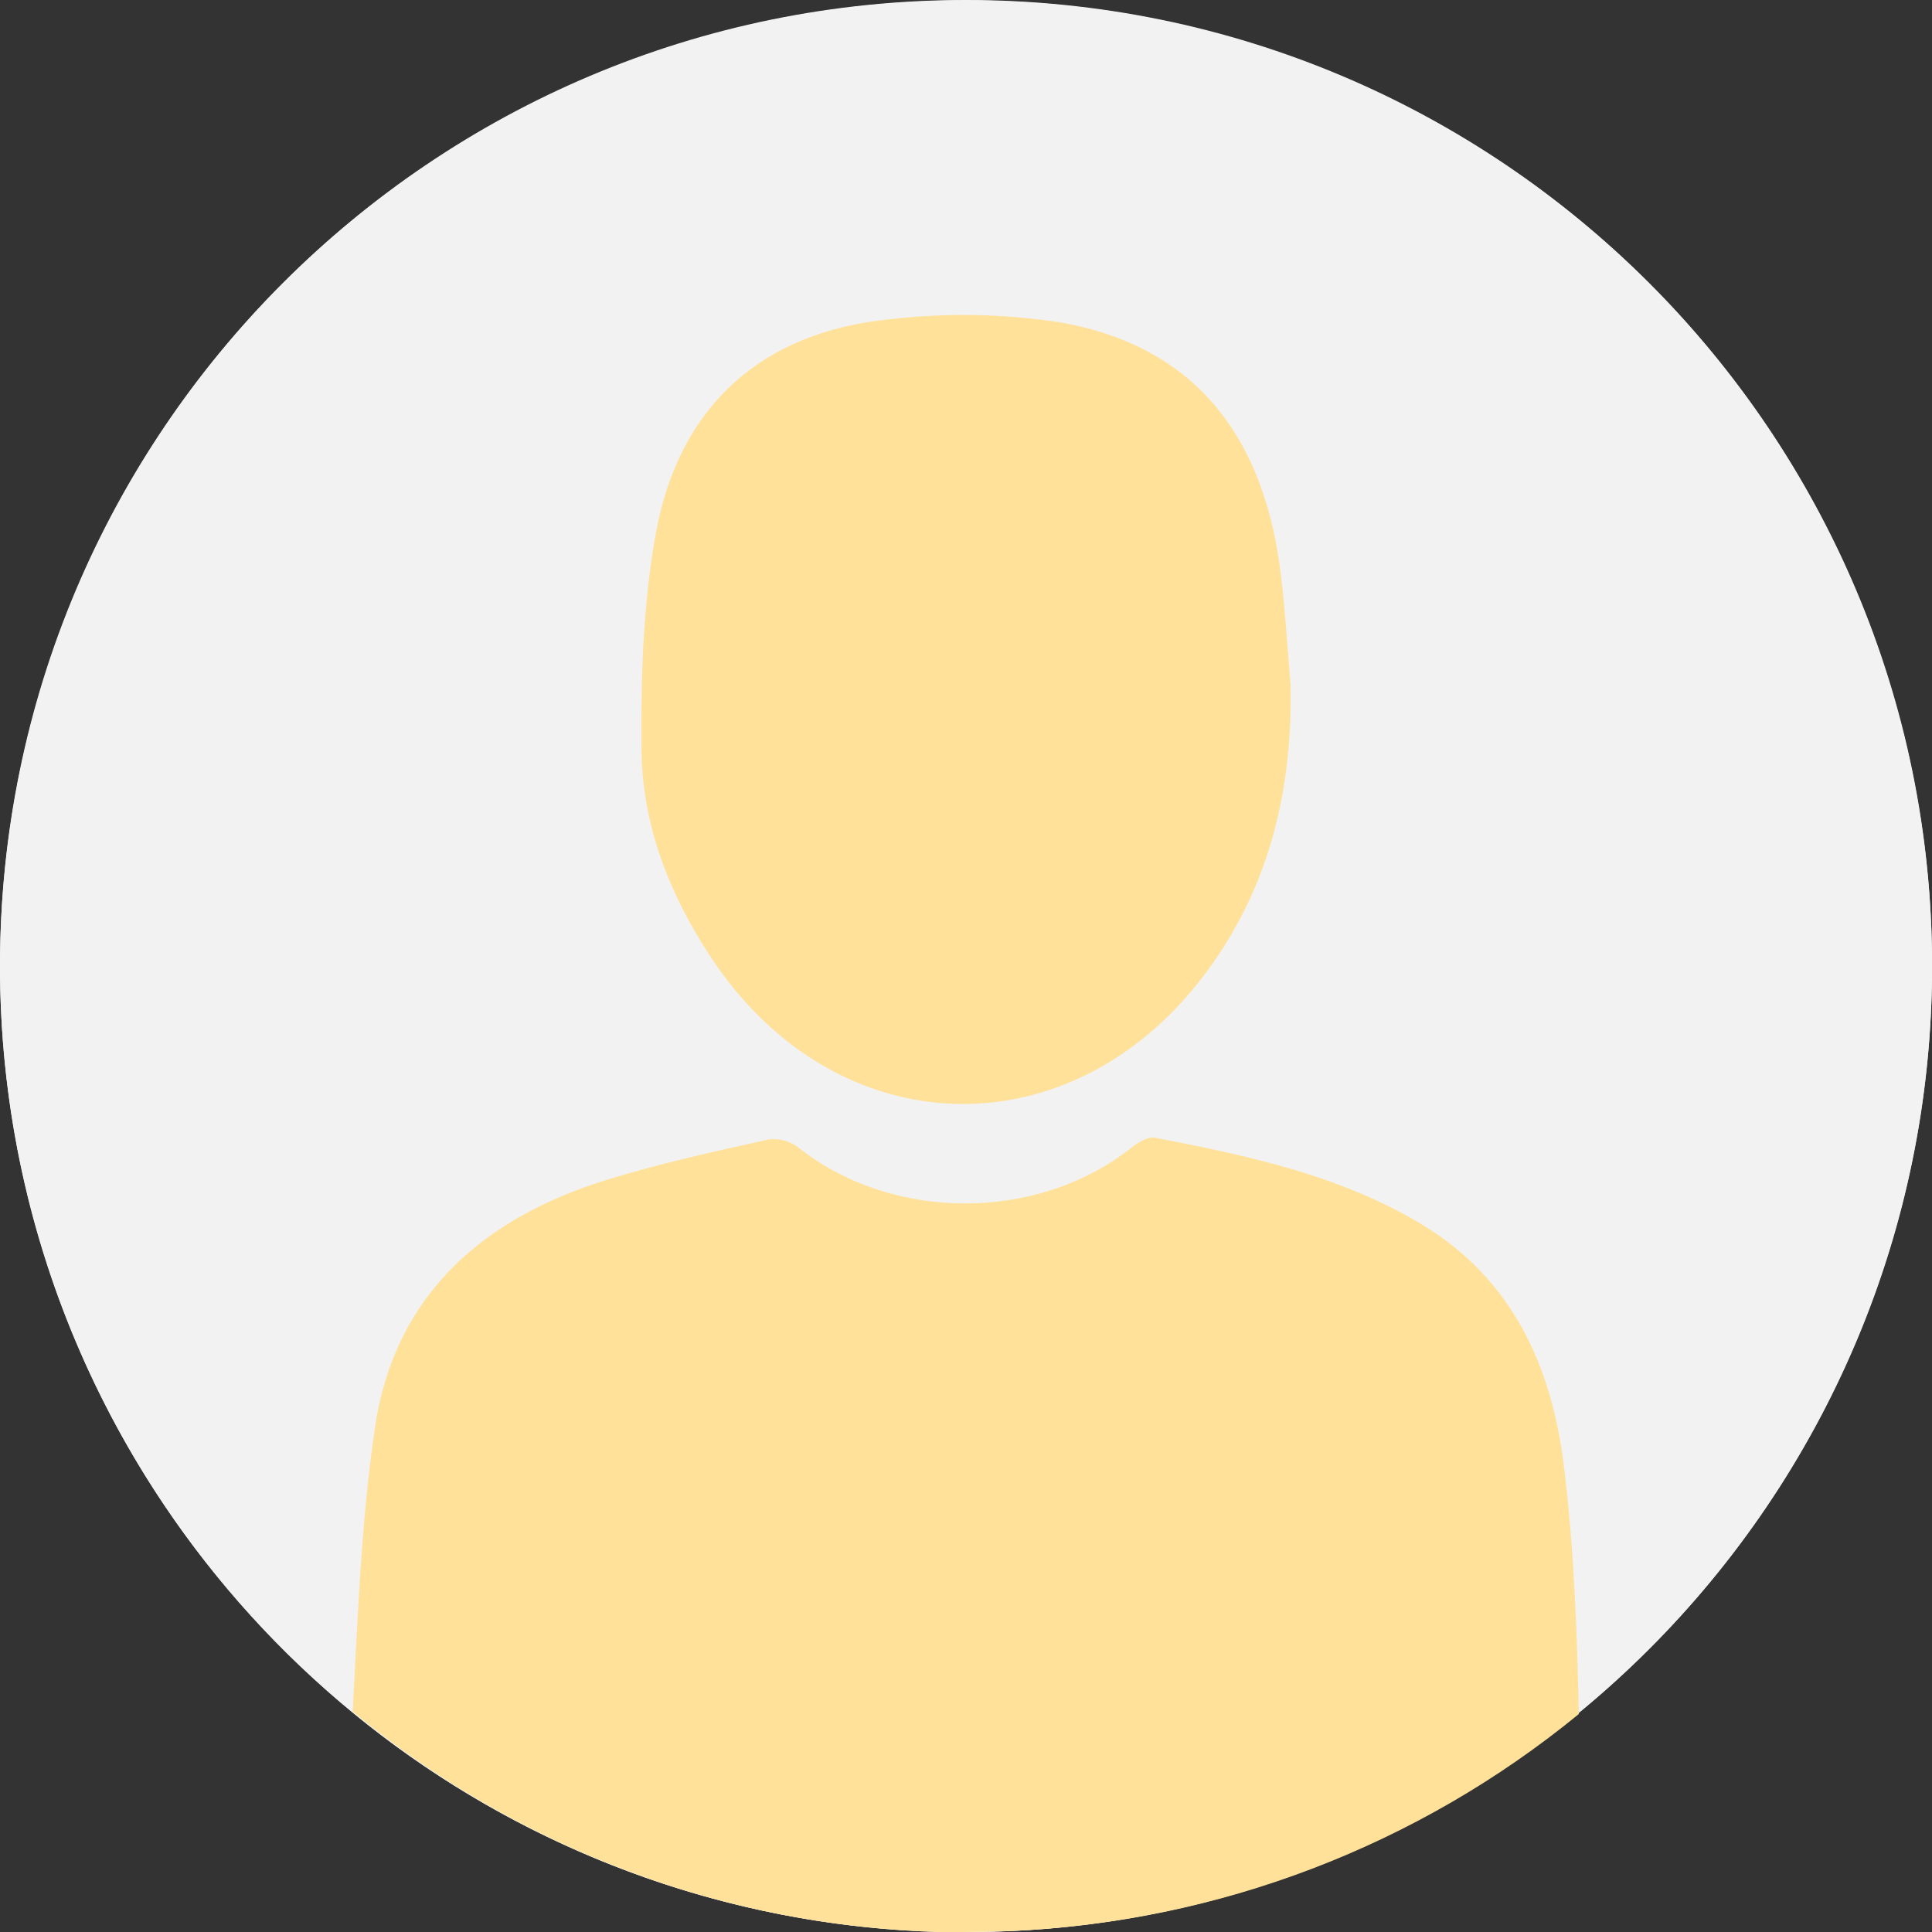 <svg width="27" height="27" viewBox="0 0 27 27" fill="none" xmlns="http://www.w3.org/2000/svg">
<rect x="0" y="0" width="27" height="27" fill="#333333" stroke="none"/>
<g clip-path="url(#clip0_1_488)">
<path d="M27.001 13.496C27.002 16.974 25.66 20.319 23.256 22.832C20.852 25.346 17.57 26.834 14.095 26.987C13.898 26.996 13.7 27 13.501 27H13.393H13.153H13.122C10.47 26.926 7.898 26.071 5.728 24.544C3.558 23.016 1.887 20.883 0.923 18.41C-0.041 15.938 -0.256 13.236 0.307 10.643C0.869 8.05 2.184 5.68 4.086 3.829C5.988 1.978 8.393 0.729 11 0.238C13.608 -0.253 16.303 0.035 18.748 1.066C21.193 2.098 23.28 3.827 24.748 6.037C26.215 8.248 26.999 10.842 27.001 13.496Z" fill="#F2F2F2"/>
<path d="M13.5 27.001C20.956 27.001 27.001 20.956 27.001 13.5C27.001 6.044 20.956 0 13.5 0C6.044 0 0 6.044 0 13.5C0 20.956 6.044 27.001 13.5 27.001Z" fill="#F2F2F2"/>
<path d="M22.064 23.954C19.812 25.8 17.021 26.864 14.113 26.987C13.896 26.993 13.679 26.997 13.461 27H13.411H13.171H13.14C10.135 26.921 7.244 25.836 4.929 23.92C5.001 22.594 5.047 21.26 5.24 19.95C5.514 18.094 6.755 17.02 8.487 16.486C9.229 16.257 9.989 16.091 10.752 15.922C10.902 15.907 11.052 15.951 11.17 16.046C12.478 17.076 14.501 17.077 15.809 16.041C15.902 15.967 16.044 15.88 16.145 15.9C17.415 16.146 18.681 16.413 19.818 17.08C21.147 17.859 21.7 19.117 21.864 20.557C21.998 21.679 22.041 22.818 22.064 23.954Z" fill="#FFE199"/>
<path d="M18.036 9.571C18.064 11.013 17.752 12.354 16.898 13.533C15.021 16.126 11.69 16.046 9.93 13.371C9.352 12.494 8.975 11.527 8.965 10.478C8.956 9.469 8.986 8.442 9.165 7.453C9.49 5.669 10.65 4.634 12.45 4.46C13.238 4.369 14.033 4.385 14.817 4.505C16.608 4.819 17.619 5.988 17.883 7.902C17.959 8.455 17.986 9.014 18.036 9.571Z" fill="#FFE199"/>
</g>
<defs>
<clipPath id="clip0_1_488">
<rect width="27" height="27" fill="white"/>
</clipPath>
</defs>
</svg>
